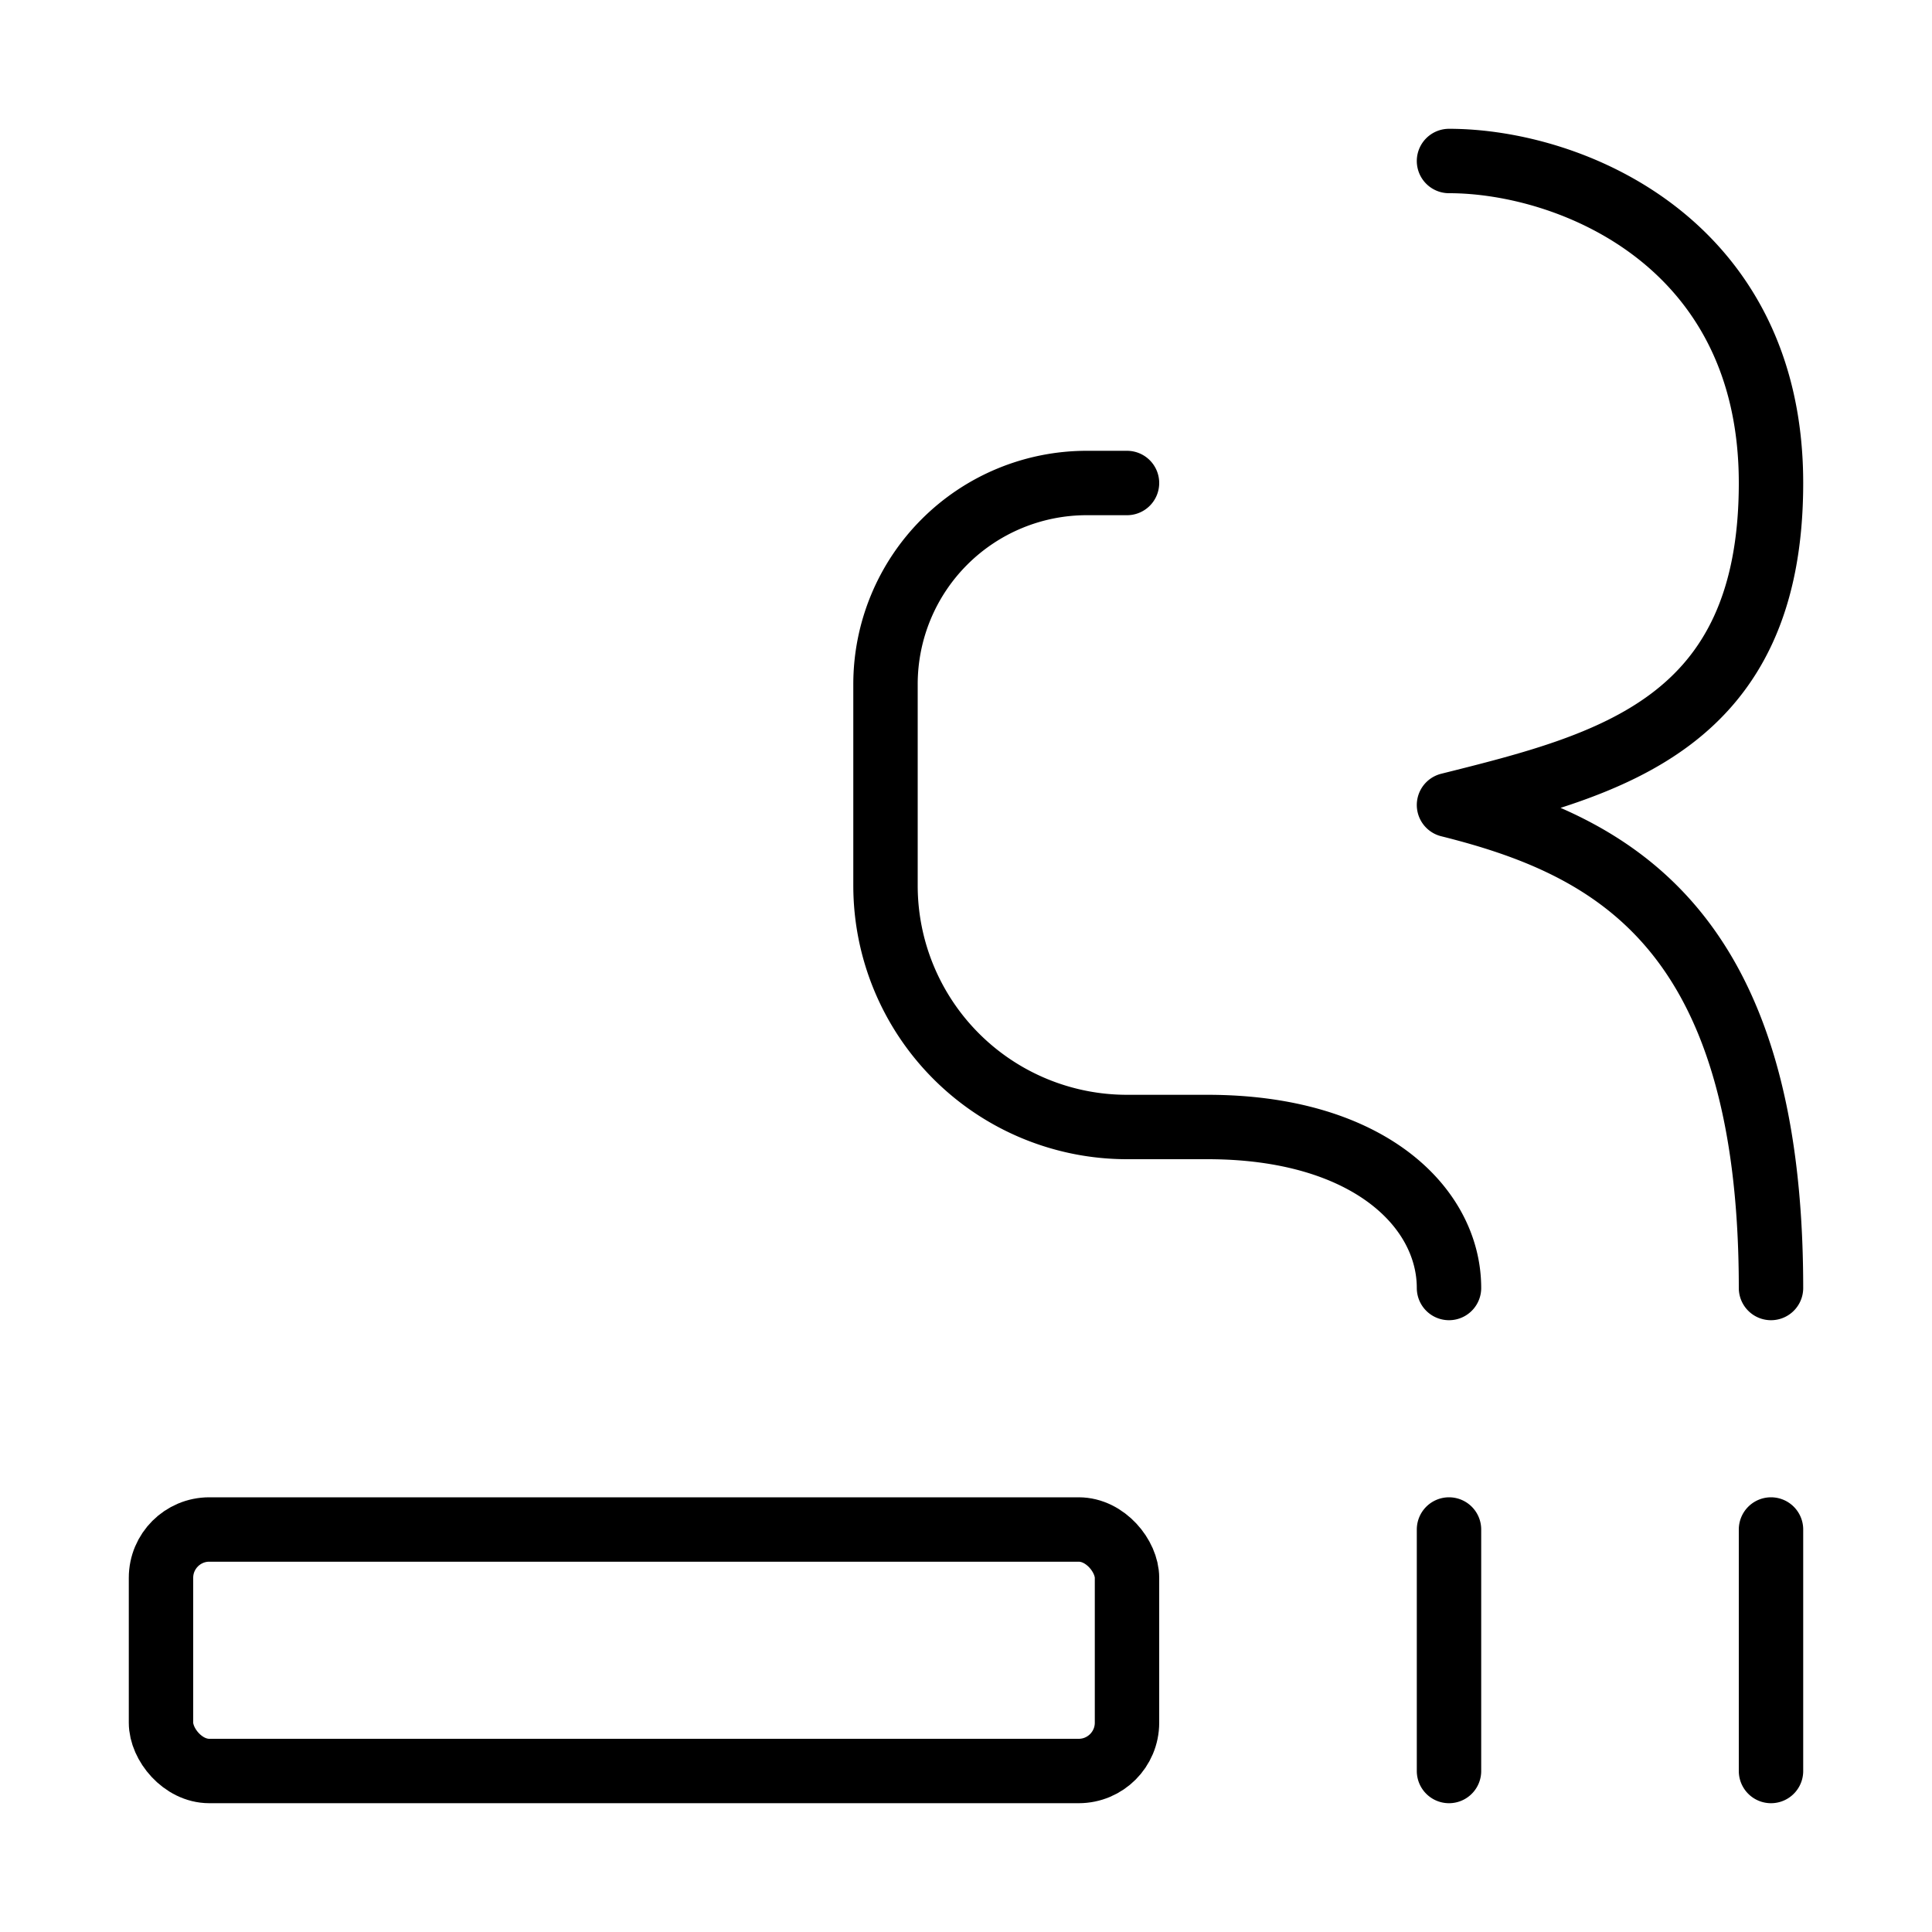 <?xml version="1.0" encoding="UTF-8"?><svg xmlns="http://www.w3.org/2000/svg" width="40px" height="40px" fill="none" stroke-width="0.8" viewBox="0 0 24 24" color="#000000"><path stroke="#000000" stroke-width="0.8" stroke-linecap="round" stroke-linejoin="round" d="M18 19v3M18 16c0-1-1-2-3-2h-1a3 3 0 0 1-3-3V8.5A2.5 2.5 0 0 1 13.5 6v0h.5M22 16c0-4.5-2-5.5-4-6 2-.5 4-1 4-4s-2.5-4-4-4M22 19v3"></path><rect width="12" height="3" x="2" y="19" stroke="#000000" stroke-width="0.8" rx="0.6"></rect></svg>